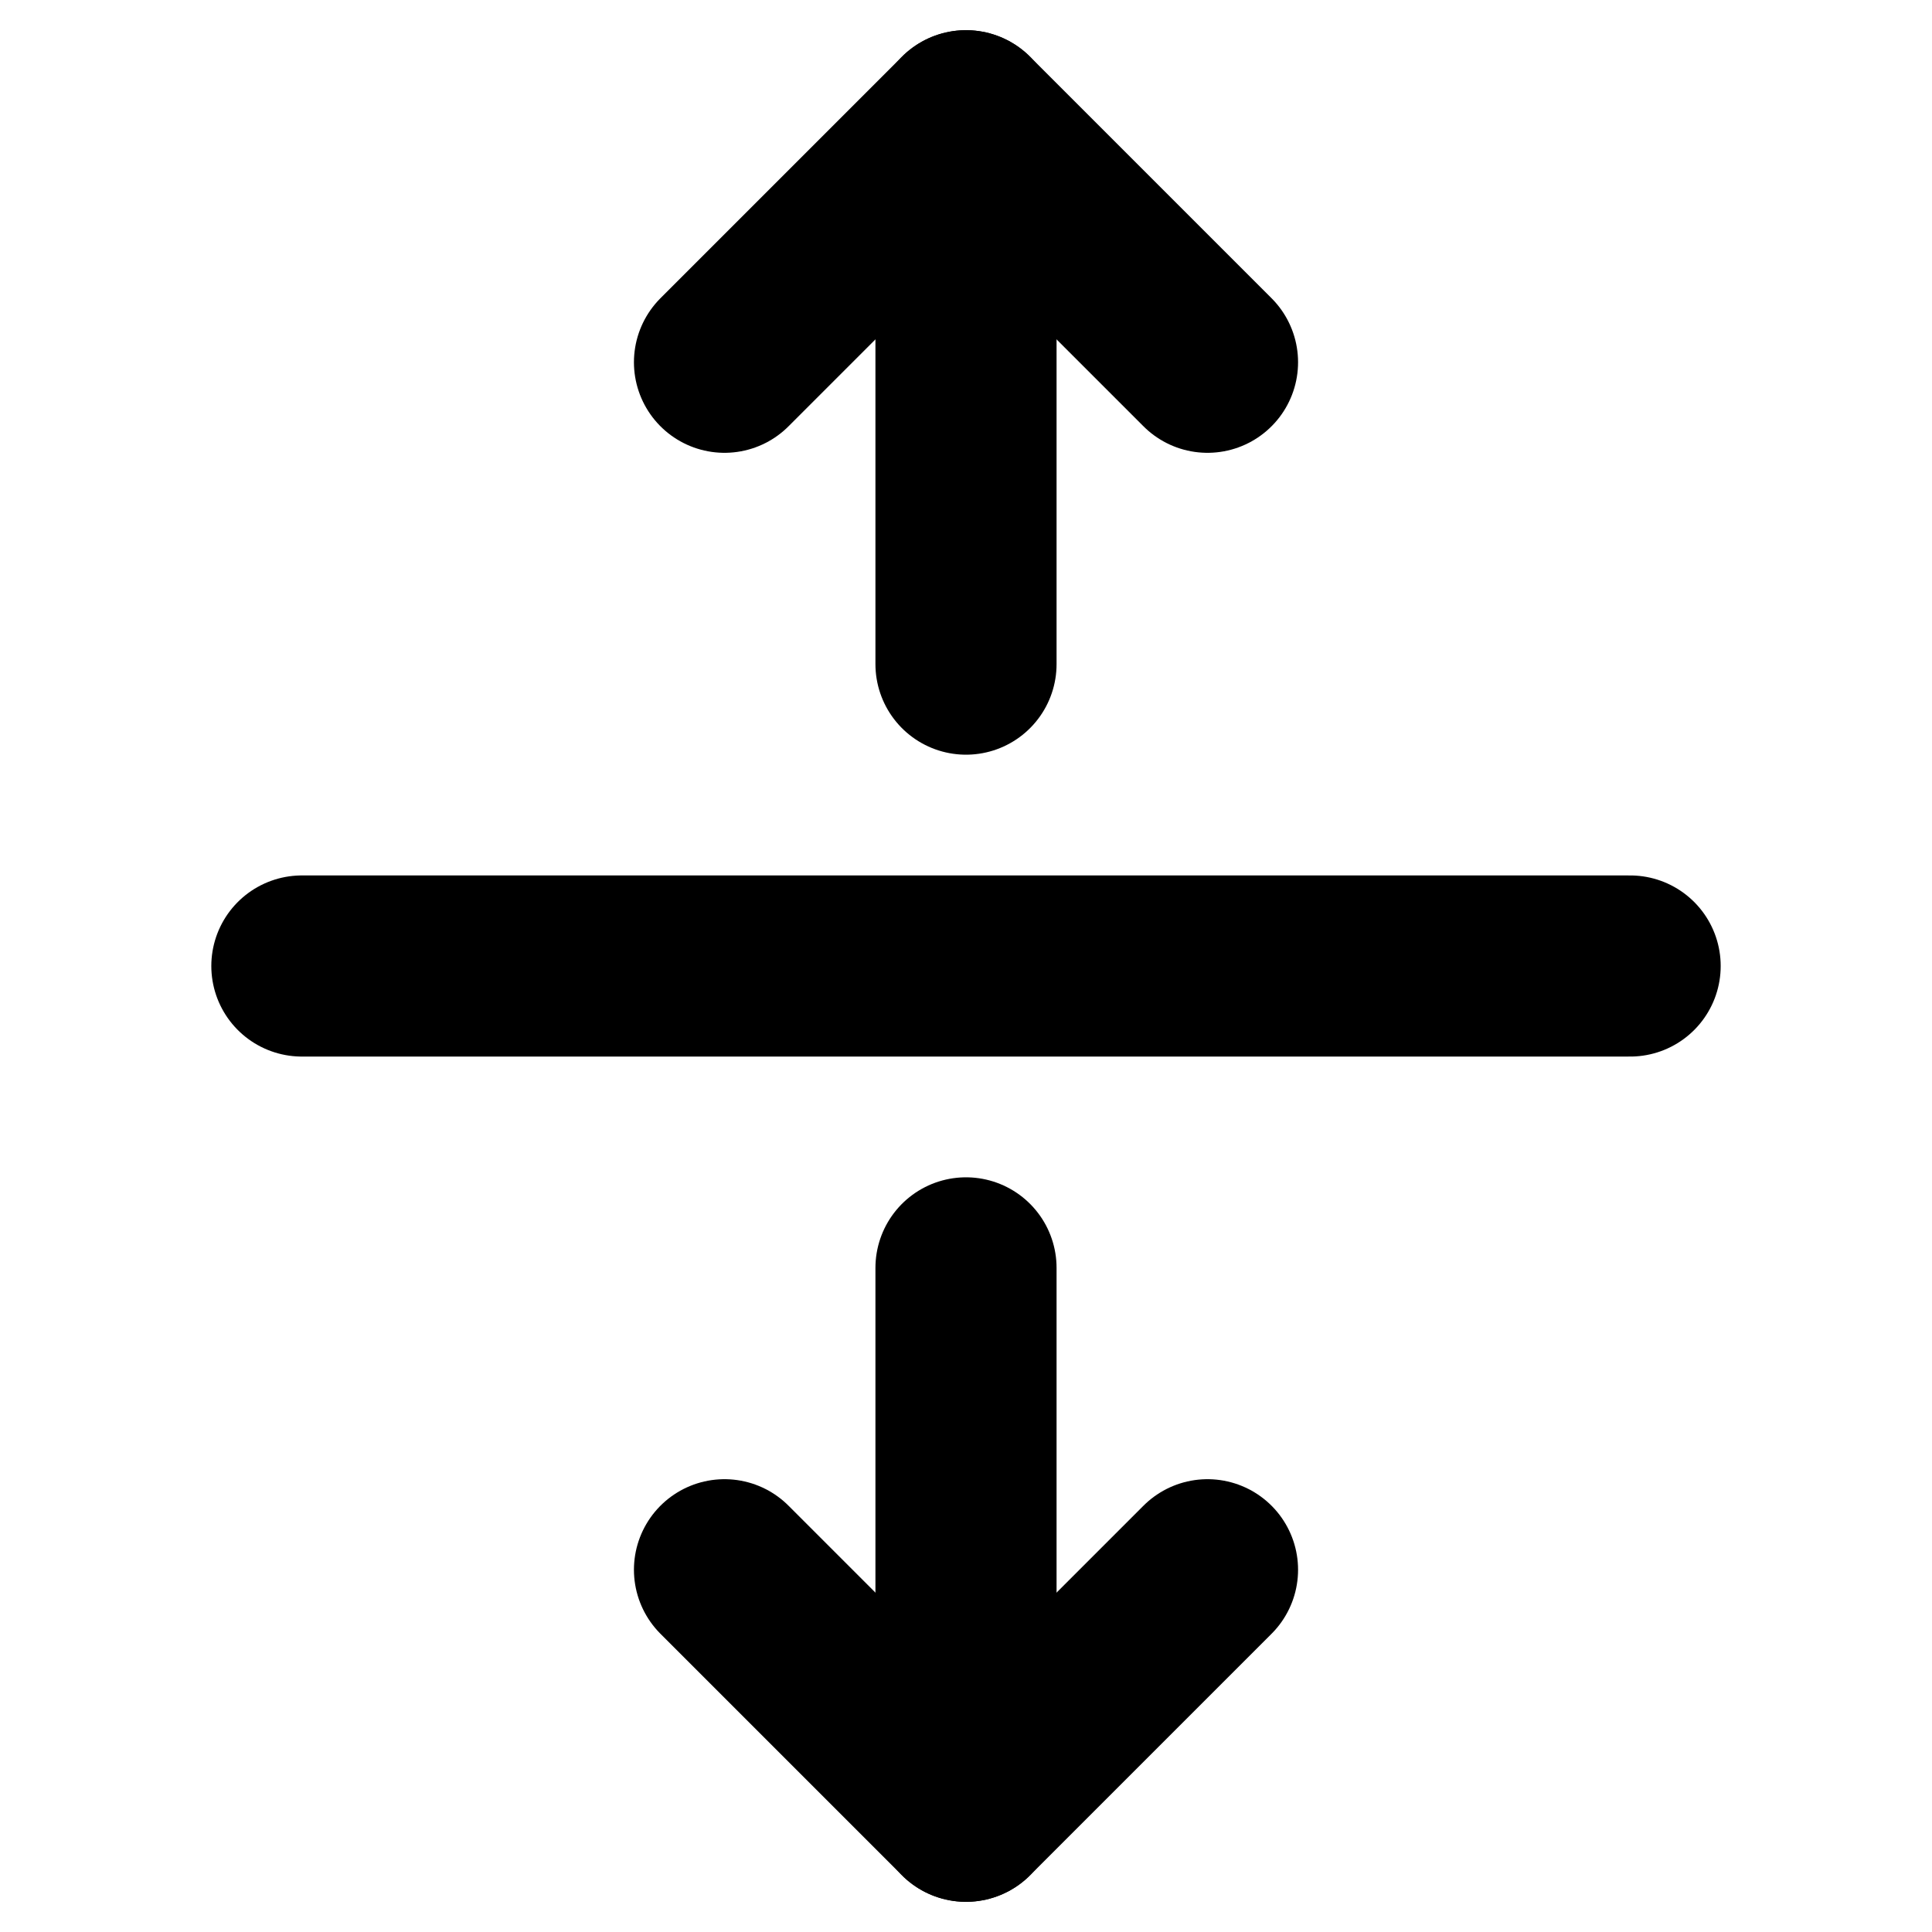 <svg xmlns="http://www.w3.org/2000/svg" viewBox="0 0 256 256" width="256" height="256"><rect width="256" height="256" fill="none"/><line x1="216" y1="128" x2="40" y2="128" fill="none" stroke="currentColor" stroke-linecap="round" stroke-linejoin="round" stroke-width="24"/><line x1="128" y1="88" x2="128" y2="16" fill="none" stroke="currentColor" stroke-linecap="round" stroke-linejoin="round" stroke-width="24"/><polyline points="96 48 128 16 160 48" fill="none" stroke="currentColor" stroke-linecap="round" stroke-linejoin="round" stroke-width="24"/><line x1="128" y1="168" x2="128" y2="240" fill="none" stroke="currentColor" stroke-linecap="round" stroke-linejoin="round" stroke-width="24"/><polyline points="160 208 128 240 96 208" fill="none" stroke="currentColor" stroke-linecap="round" stroke-linejoin="round" stroke-width="24"/></svg>